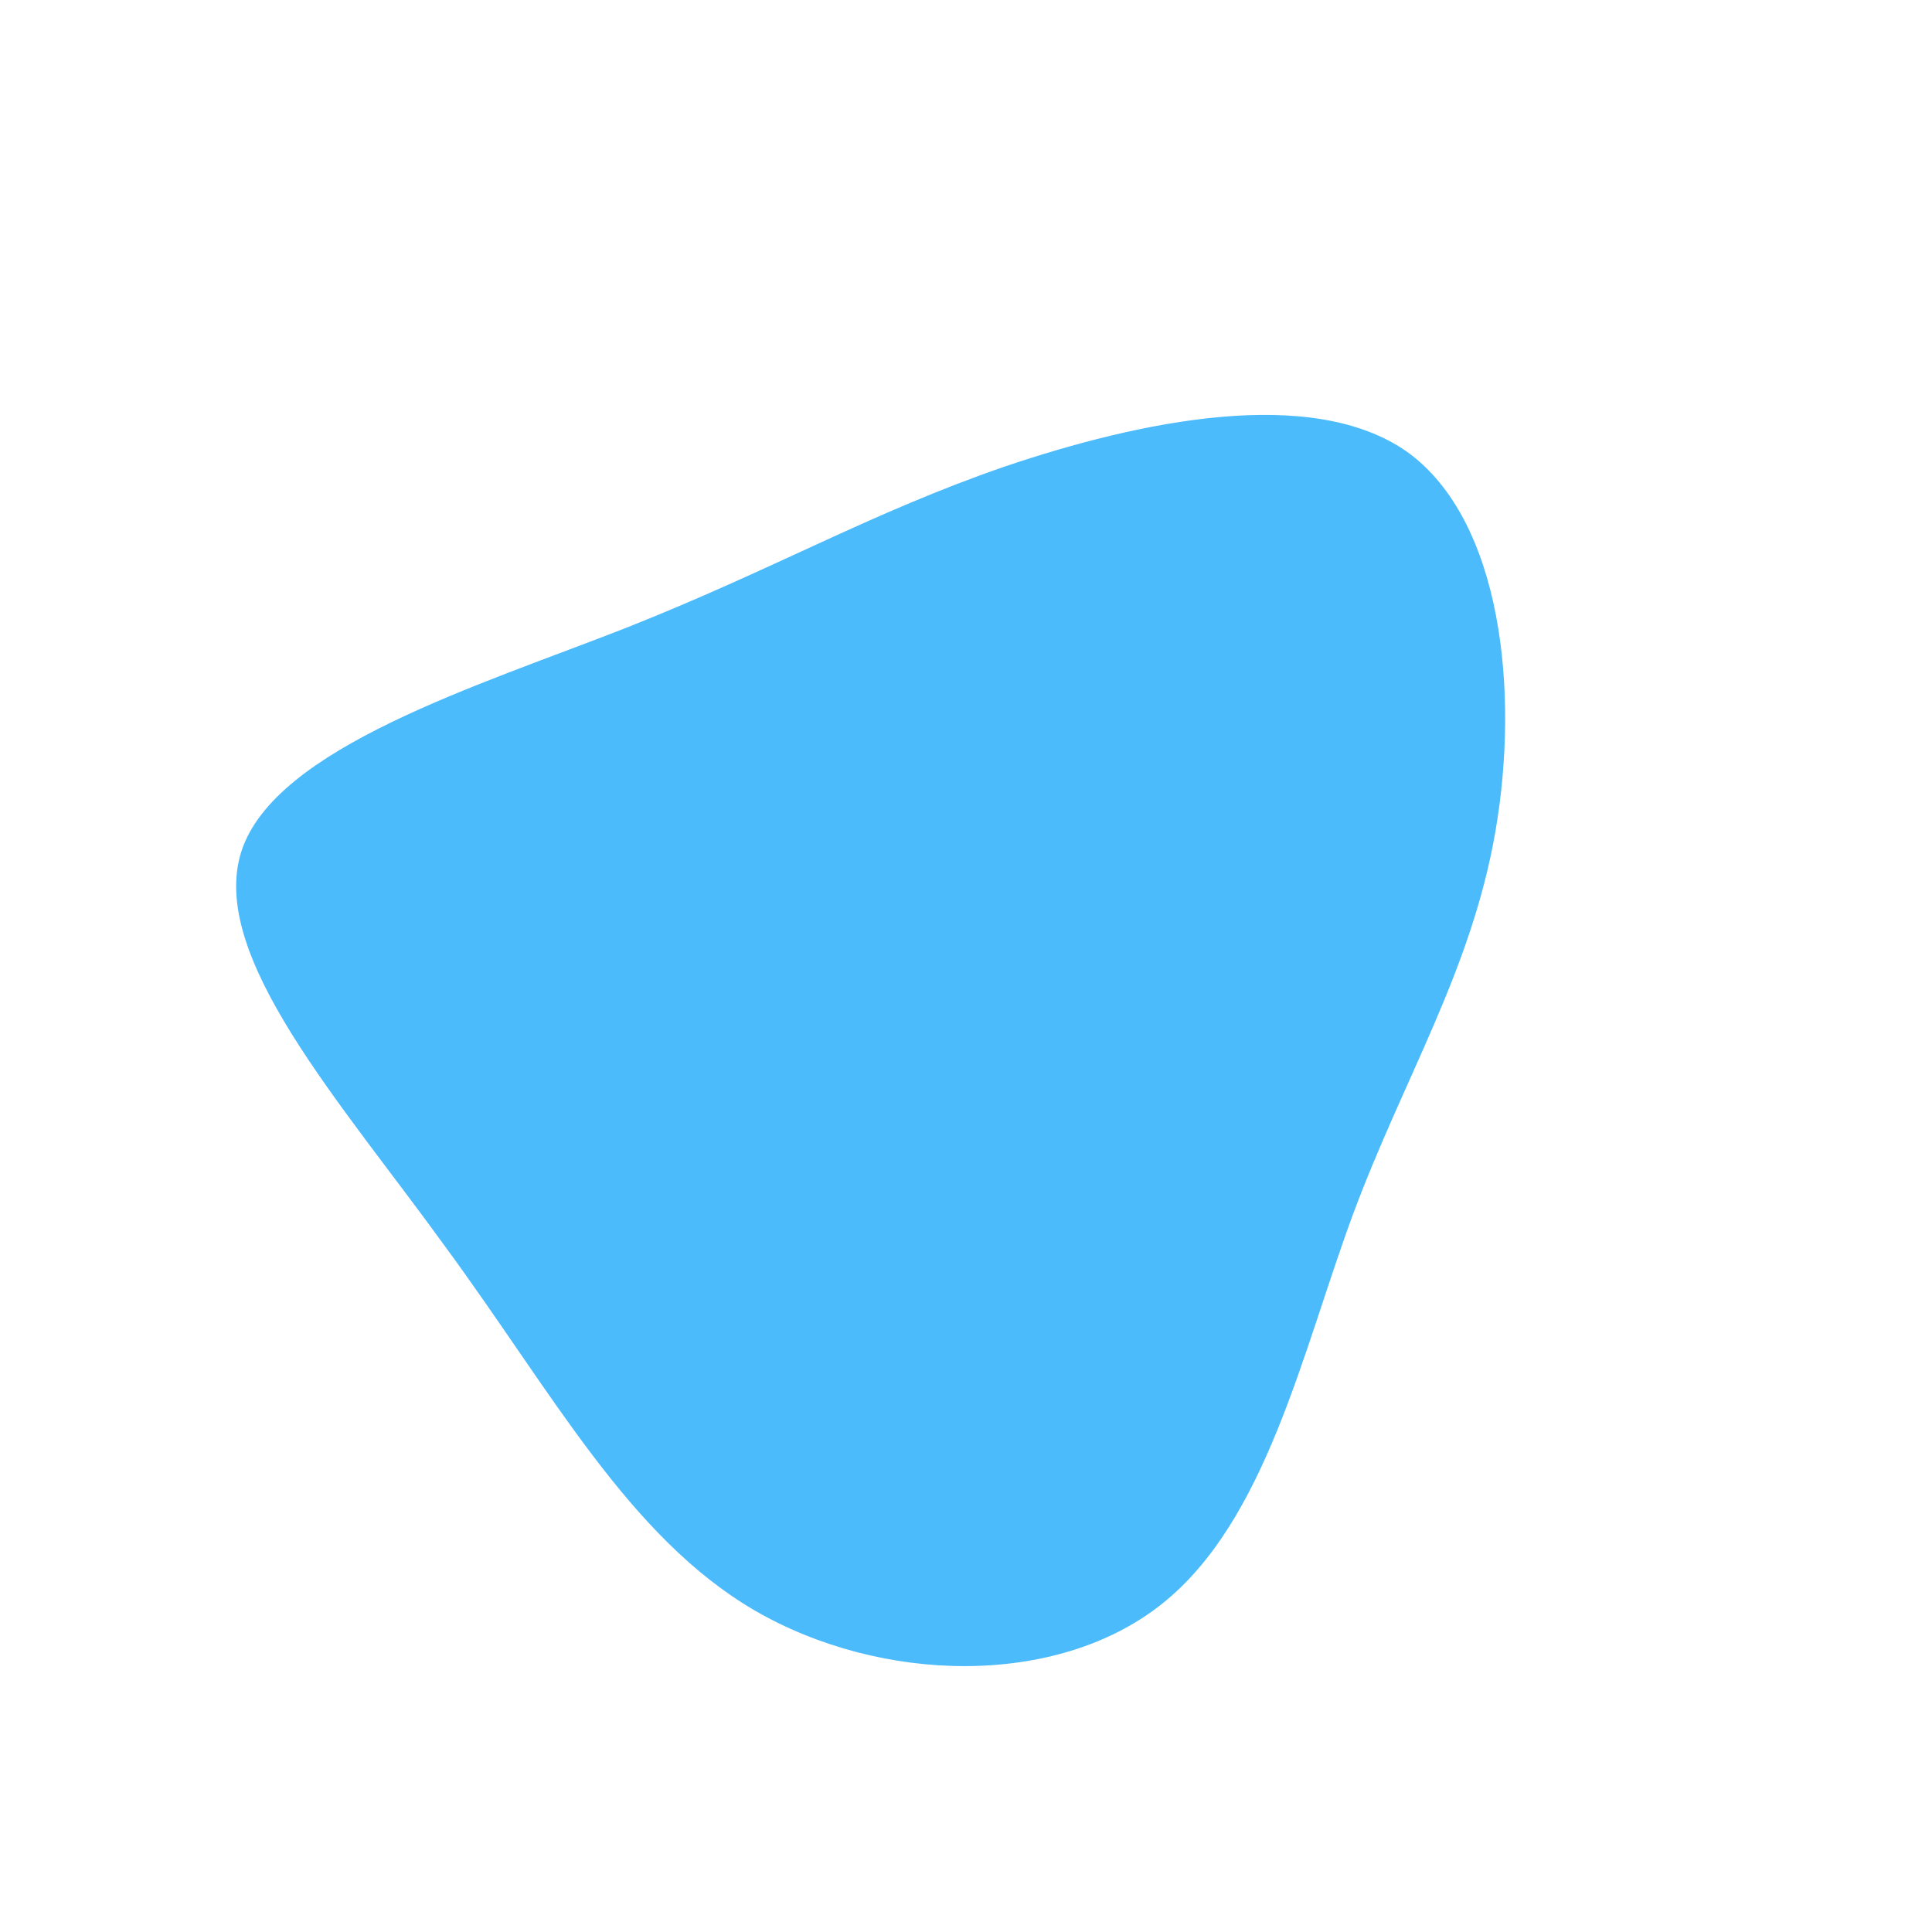 <svg viewBox="0 0 200 200" xmlns="http://www.w3.org/2000/svg">
  <path fill="#4CBBFB" d="M45.7,-53.2C55.5,-46.1,57.3,-28.3,54.8,-13.9C52.3,0.5,45.4,11.4,40.1,25.6C34.8,39.9,31.1,57.5,20.2,66.1C9.3,74.7,-8.8,74.3,-21.9,66.7C-34.9,59.1,-42.8,44.2,-53.8,29.2C-64.7,14.1,-78.5,-1.1,-75,-11.9C-71.5,-22.6,-50.5,-29,-35.2,-35C-19.8,-41.1,-9.9,-46.9,4,-51.7C17.9,-56.4,35.8,-60.2,45.7,-53.2Z" transform="translate(100 100)" />
</svg>
